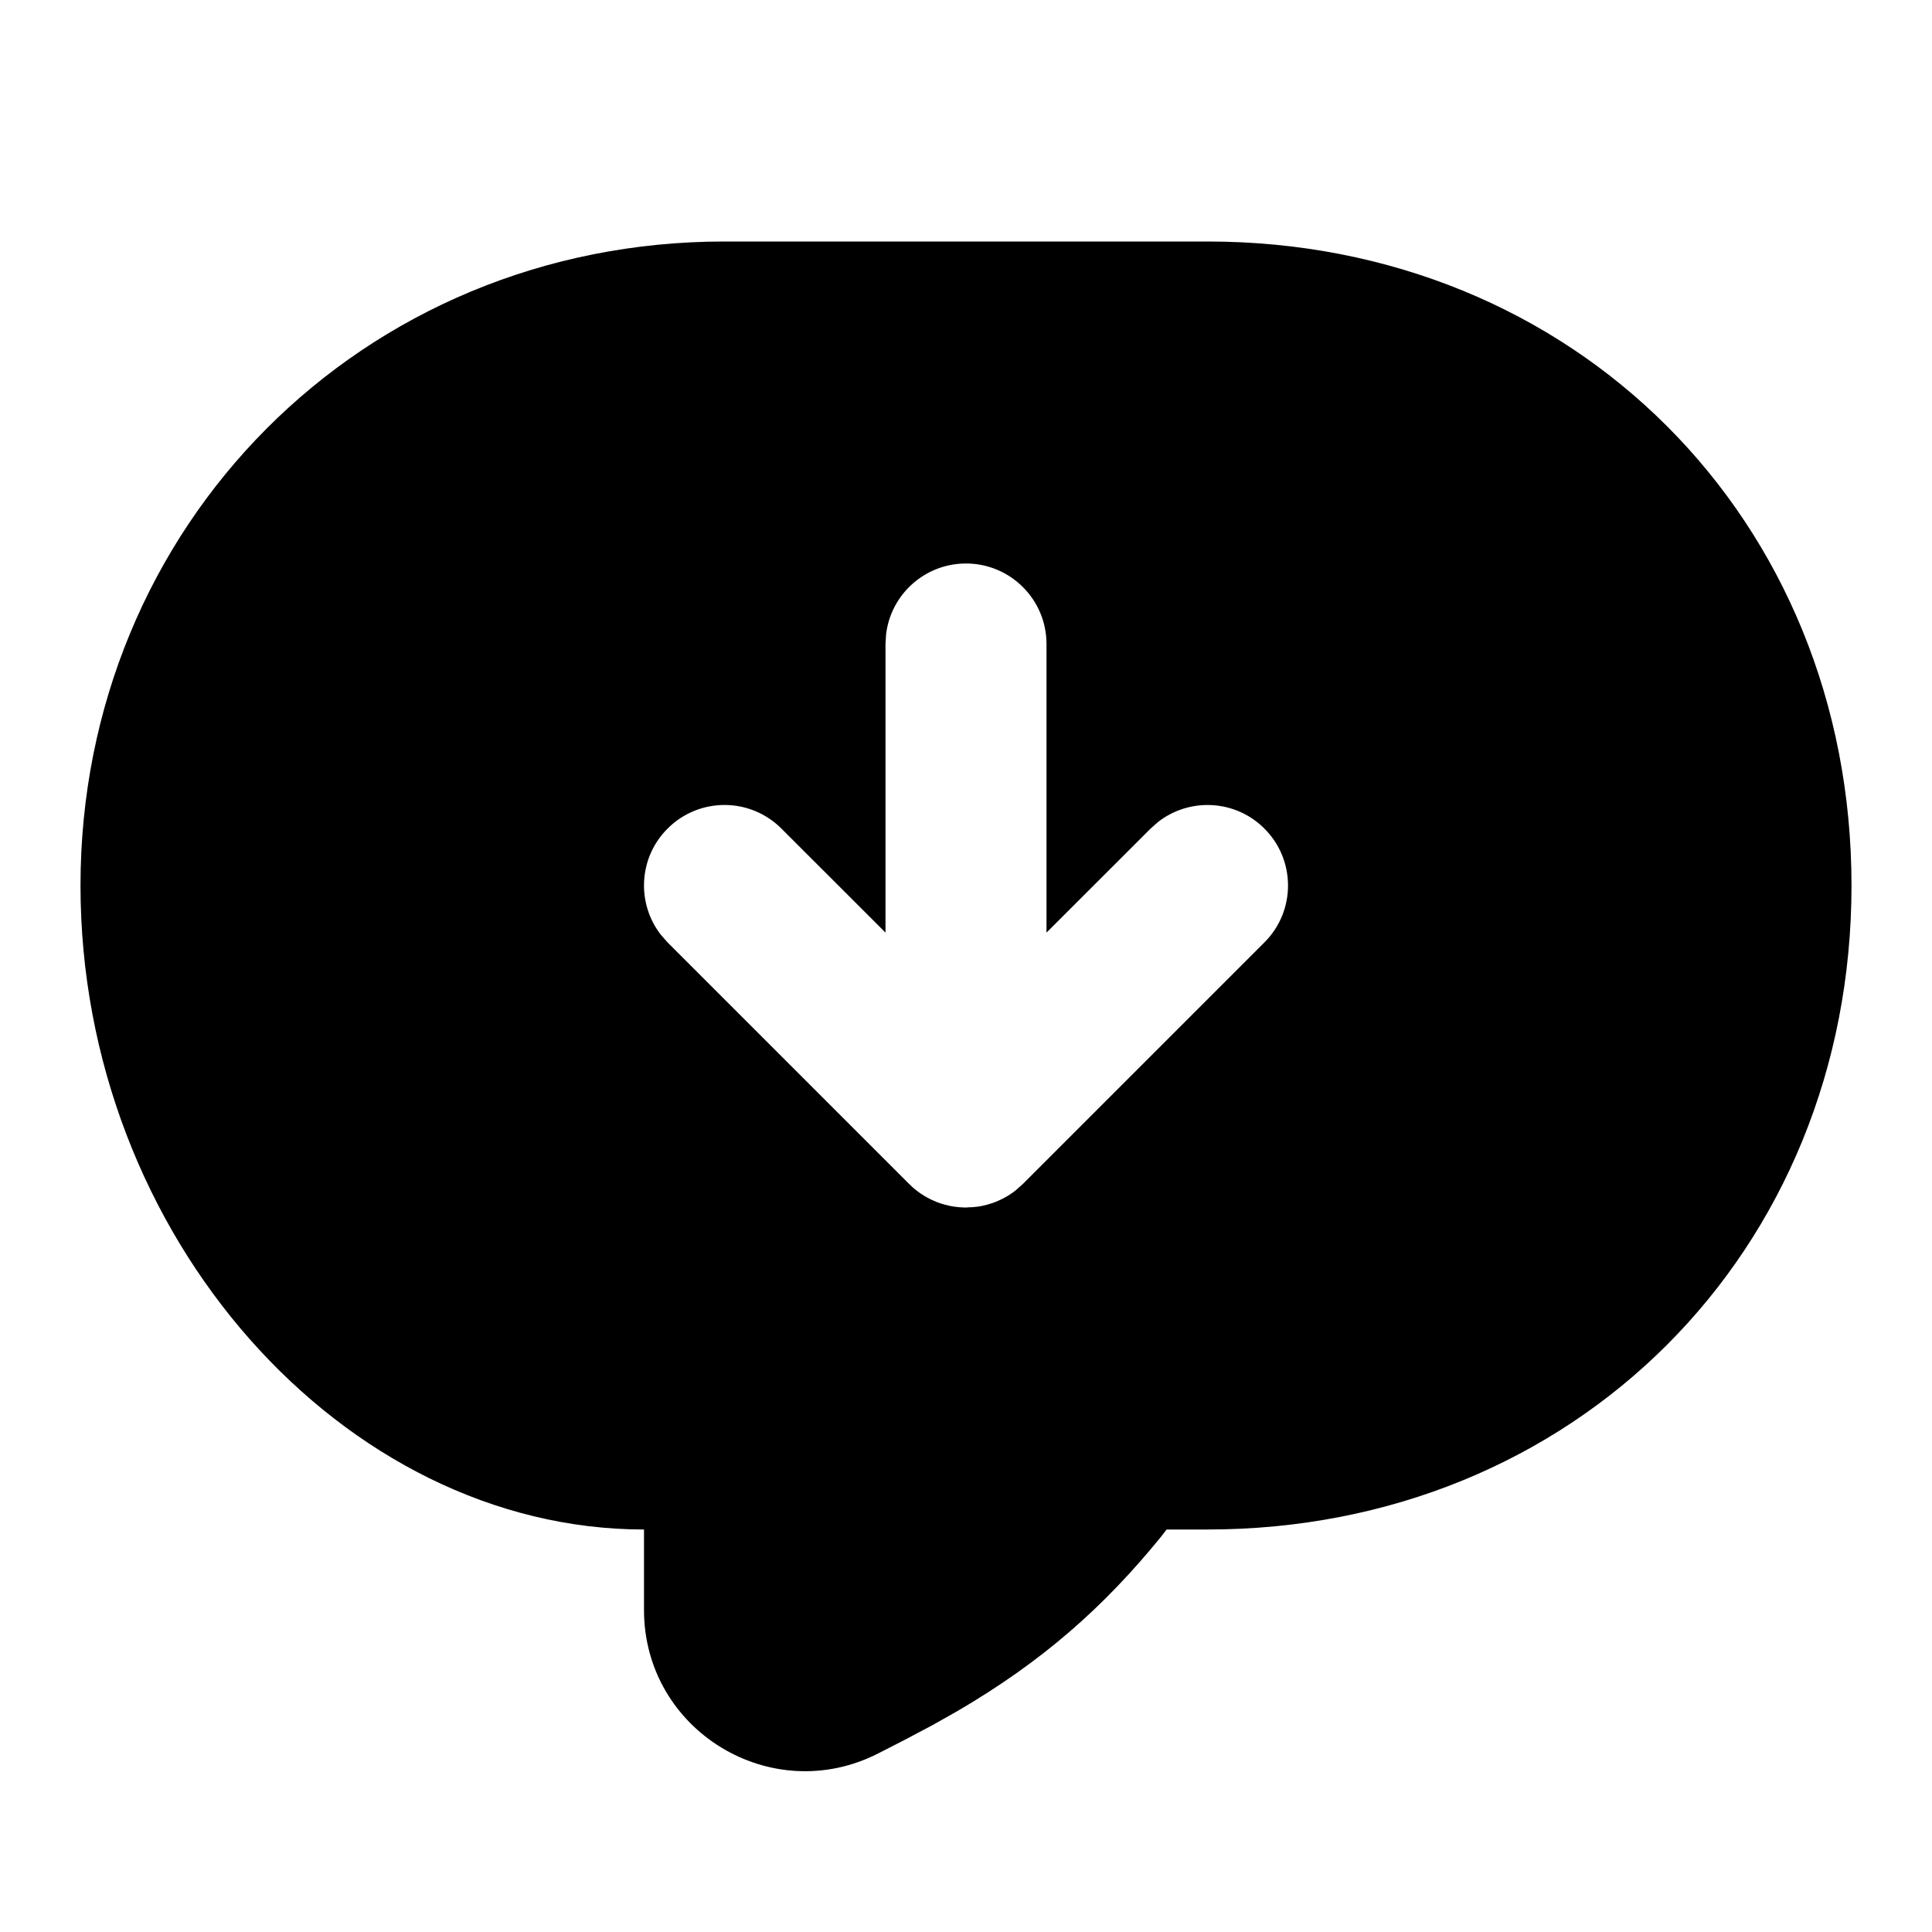<svg xmlns="http://www.w3.org/2000/svg" width="24" height="24" viewBox="0 0 24 24">
  <path d="M15,3 C19.552,3 23,6.448 23,11 C23,15.552 19.552,19 15,19 L15,19 L14.492,19 L14.422,19.091 C13.71,19.966 12.949,20.639 11.891,21.257 L11.891,21.257 L11.595,21.424 L11.237,21.614 L10.909,21.782 C9.578,22.46 8,21.494 8,20 L8,20 L8,19 C4.273,19 1,15.363 1,11 C1,6.538 4.491,3 9,3 L9,3 Z M12,7 C11.487,7 11.064,7.386 11.007,7.883 L11,8 L11,11.585 L9.707,10.293 C9.317,9.902 8.683,9.902 8.293,10.293 C7.932,10.653 7.905,11.221 8.21,11.613 L8.293,11.707 L11.293,14.707 L11.347,14.758 L11.347,14.758 L11.359,14.767 L11.375,14.78 L11.378,14.783 L11.383,14.787 L11.38,14.784 L11.405,14.804 L11.405,14.804 C11.429,14.822 11.454,14.838 11.479,14.854 L11.516,14.875 L11.516,14.875 C11.536,14.886 11.556,14.897 11.577,14.906 L11.629,14.929 L11.629,14.929 C11.648,14.937 11.668,14.944 11.688,14.95 C11.703,14.955 11.719,14.96 11.734,14.964 C11.756,14.97 11.777,14.975 11.799,14.98 C11.817,14.983 11.834,14.986 11.852,14.989 L11.91,14.996 L11.91,14.996 C11.921,14.997 11.931,14.998 11.941,14.998 L11.981,15 L12,15 L12,15 L12.019,14.999 L12.029,14.998 L12.081,14.996 L12.149,14.989 L12.149,14.989 C12.166,14.986 12.183,14.983 12.201,14.98 C12.223,14.975 12.244,14.97 12.266,14.964 C12.281,14.96 12.297,14.955 12.312,14.95 C12.332,14.944 12.352,14.937 12.371,14.929 L12.423,14.906 L12.423,14.906 C12.444,14.897 12.464,14.886 12.484,14.875 C12.496,14.869 12.509,14.861 12.521,14.854 C12.546,14.838 12.571,14.822 12.595,14.804 C12.601,14.799 12.607,14.795 12.613,14.79 C12.62,14.785 12.623,14.783 12.625,14.78 L12.707,14.707 L15.707,11.707 C16.098,11.317 16.098,10.683 15.707,10.293 C15.347,9.932 14.779,9.905 14.387,10.21 L14.293,10.293 L13,11.585 L13,8 C13,7.448 12.552,7 12,7 Z"/>
</svg>
